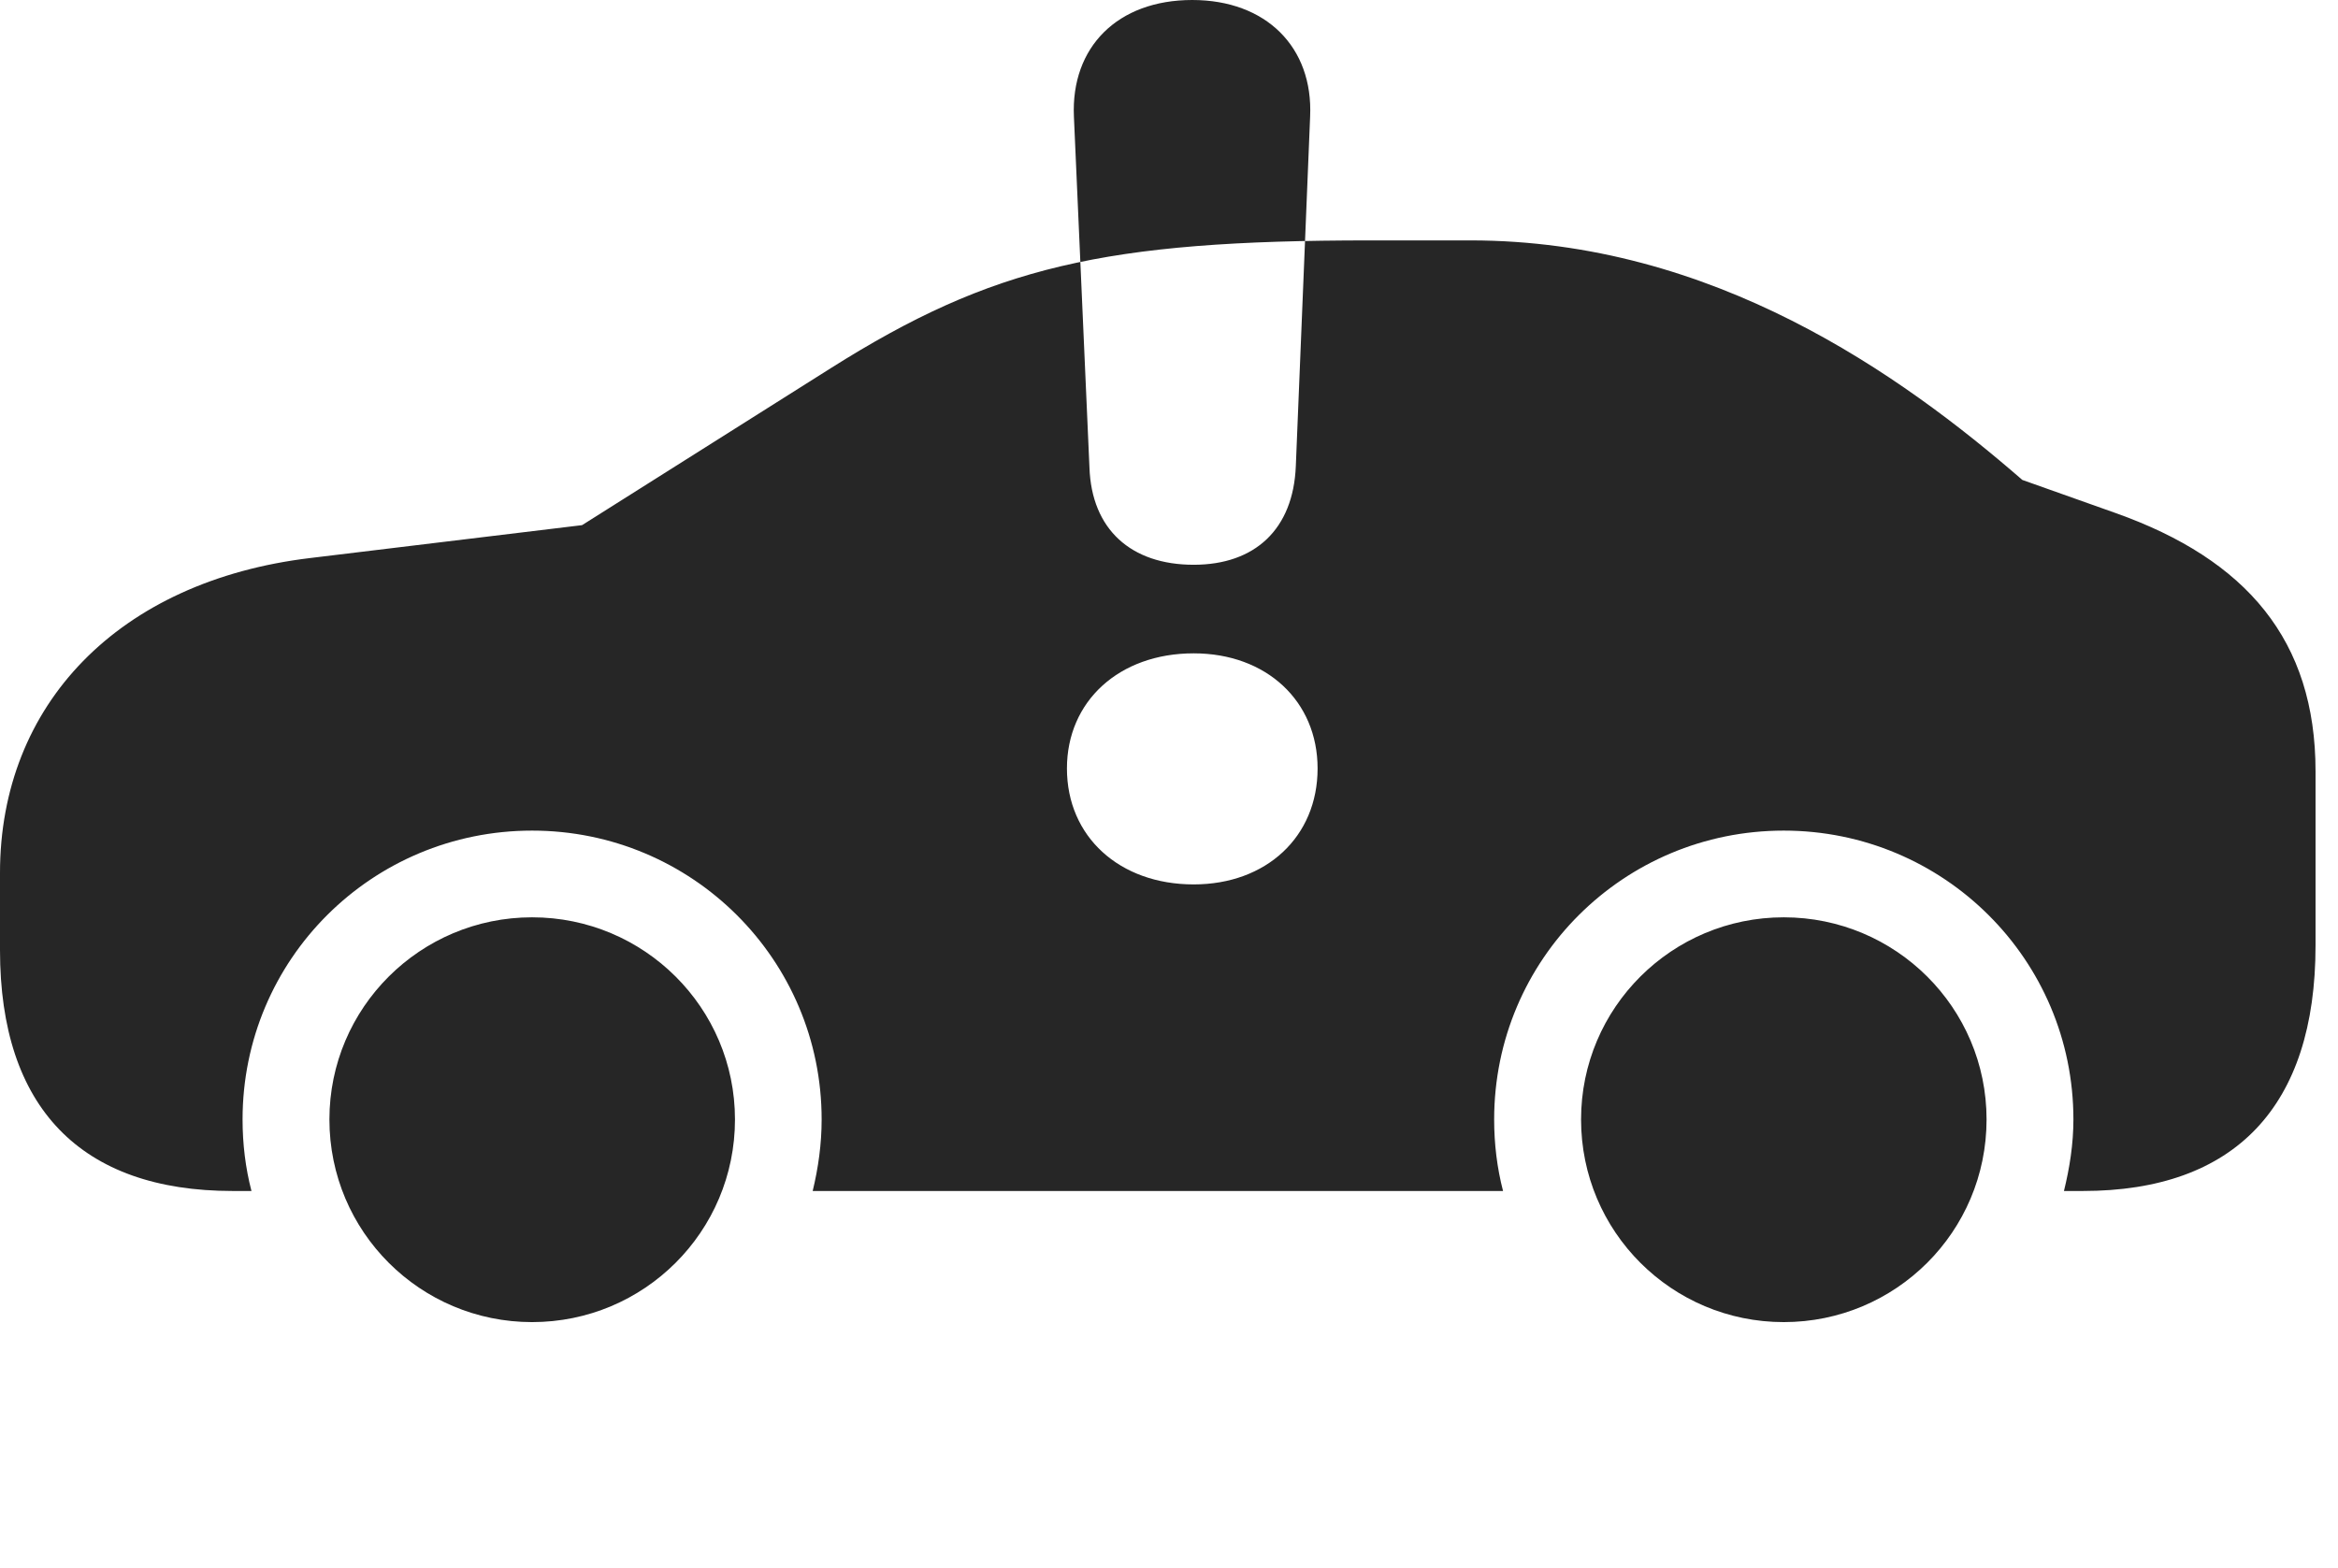 <?xml version="1.0" encoding="UTF-8"?>
<!--Generator: Apple Native CoreSVG 326-->
<!DOCTYPE svg PUBLIC "-//W3C//DTD SVG 1.1//EN" "http://www.w3.org/Graphics/SVG/1.1/DTD/svg11.dtd">
<svg version="1.1" xmlns="http://www.w3.org/2000/svg" xmlns:xlink="http://www.w3.org/1999/xlink"
       viewBox="0 0 37.581 25.216">
       <g>
              <rect height="25.216" opacity="0" width="37.581" x="0" y="0" />
              <path d="M3.74 19.148L4.042 19.148C3.946 18.778 3.899 18.393 3.899 17.998C3.899 15.425 5.977 13.354 8.553 13.354C11.122 13.354 13.207 15.425 13.207 17.998C13.207 18.393 13.153 18.778 13.063 19.148L24.16 19.148C24.064 18.778 24.017 18.393 24.017 17.998C24.017 15.425 26.098 13.354 28.672 13.354C31.24 13.354 33.328 15.425 33.328 17.998C33.328 18.393 33.267 18.778 33.176 19.148L33.48 19.148C35.925 19.148 37.22 17.789 37.22 15.202L37.22 12.4C37.22 10.293 36.109 8.996 34.008 8.249L32.507 7.716C30.557 6.022 27.536 3.865 23.635 3.865L22.024 3.865C17.749 3.865 15.942 4.287 13.356 5.918L9.356 8.443L4.992 8.971C1.899 9.34 0 11.333 0 14.033L0 15.276C0 17.808 1.3 19.148 3.74 19.148ZM8.553 21.256C10.353 21.256 11.814 19.803 11.814 17.998C11.814 16.201 10.353 14.748 8.553 14.748C6.756 14.748 5.295 16.201 5.295 17.998C5.295 19.803 6.756 21.256 8.553 21.256ZM28.672 21.256C30.471 21.256 31.932 19.803 31.932 17.998C31.932 16.201 30.471 14.748 28.672 14.748C26.874 14.748 25.414 16.201 25.414 17.998C25.414 19.803 26.874 21.256 28.672 21.256ZM19.187 14.219C17.994 14.219 17.15 13.451 17.15 12.355C17.15 11.274 17.989 10.504 19.187 10.504C20.359 10.504 21.179 11.274 21.179 12.355C21.179 13.451 20.357 14.219 19.187 14.219ZM19.187 9.08C18.181 9.08 17.546 8.512 17.512 7.517L17.262 1.873C17.213 0.758 17.963 0 19.164 0C20.351 0 21.109 0.758 21.059 1.873L20.829 7.494C20.788 8.512 20.17 9.08 19.187 9.08Z"
                     fill="currentColor" fill-opacity="0.85" />
       </g>
</svg>